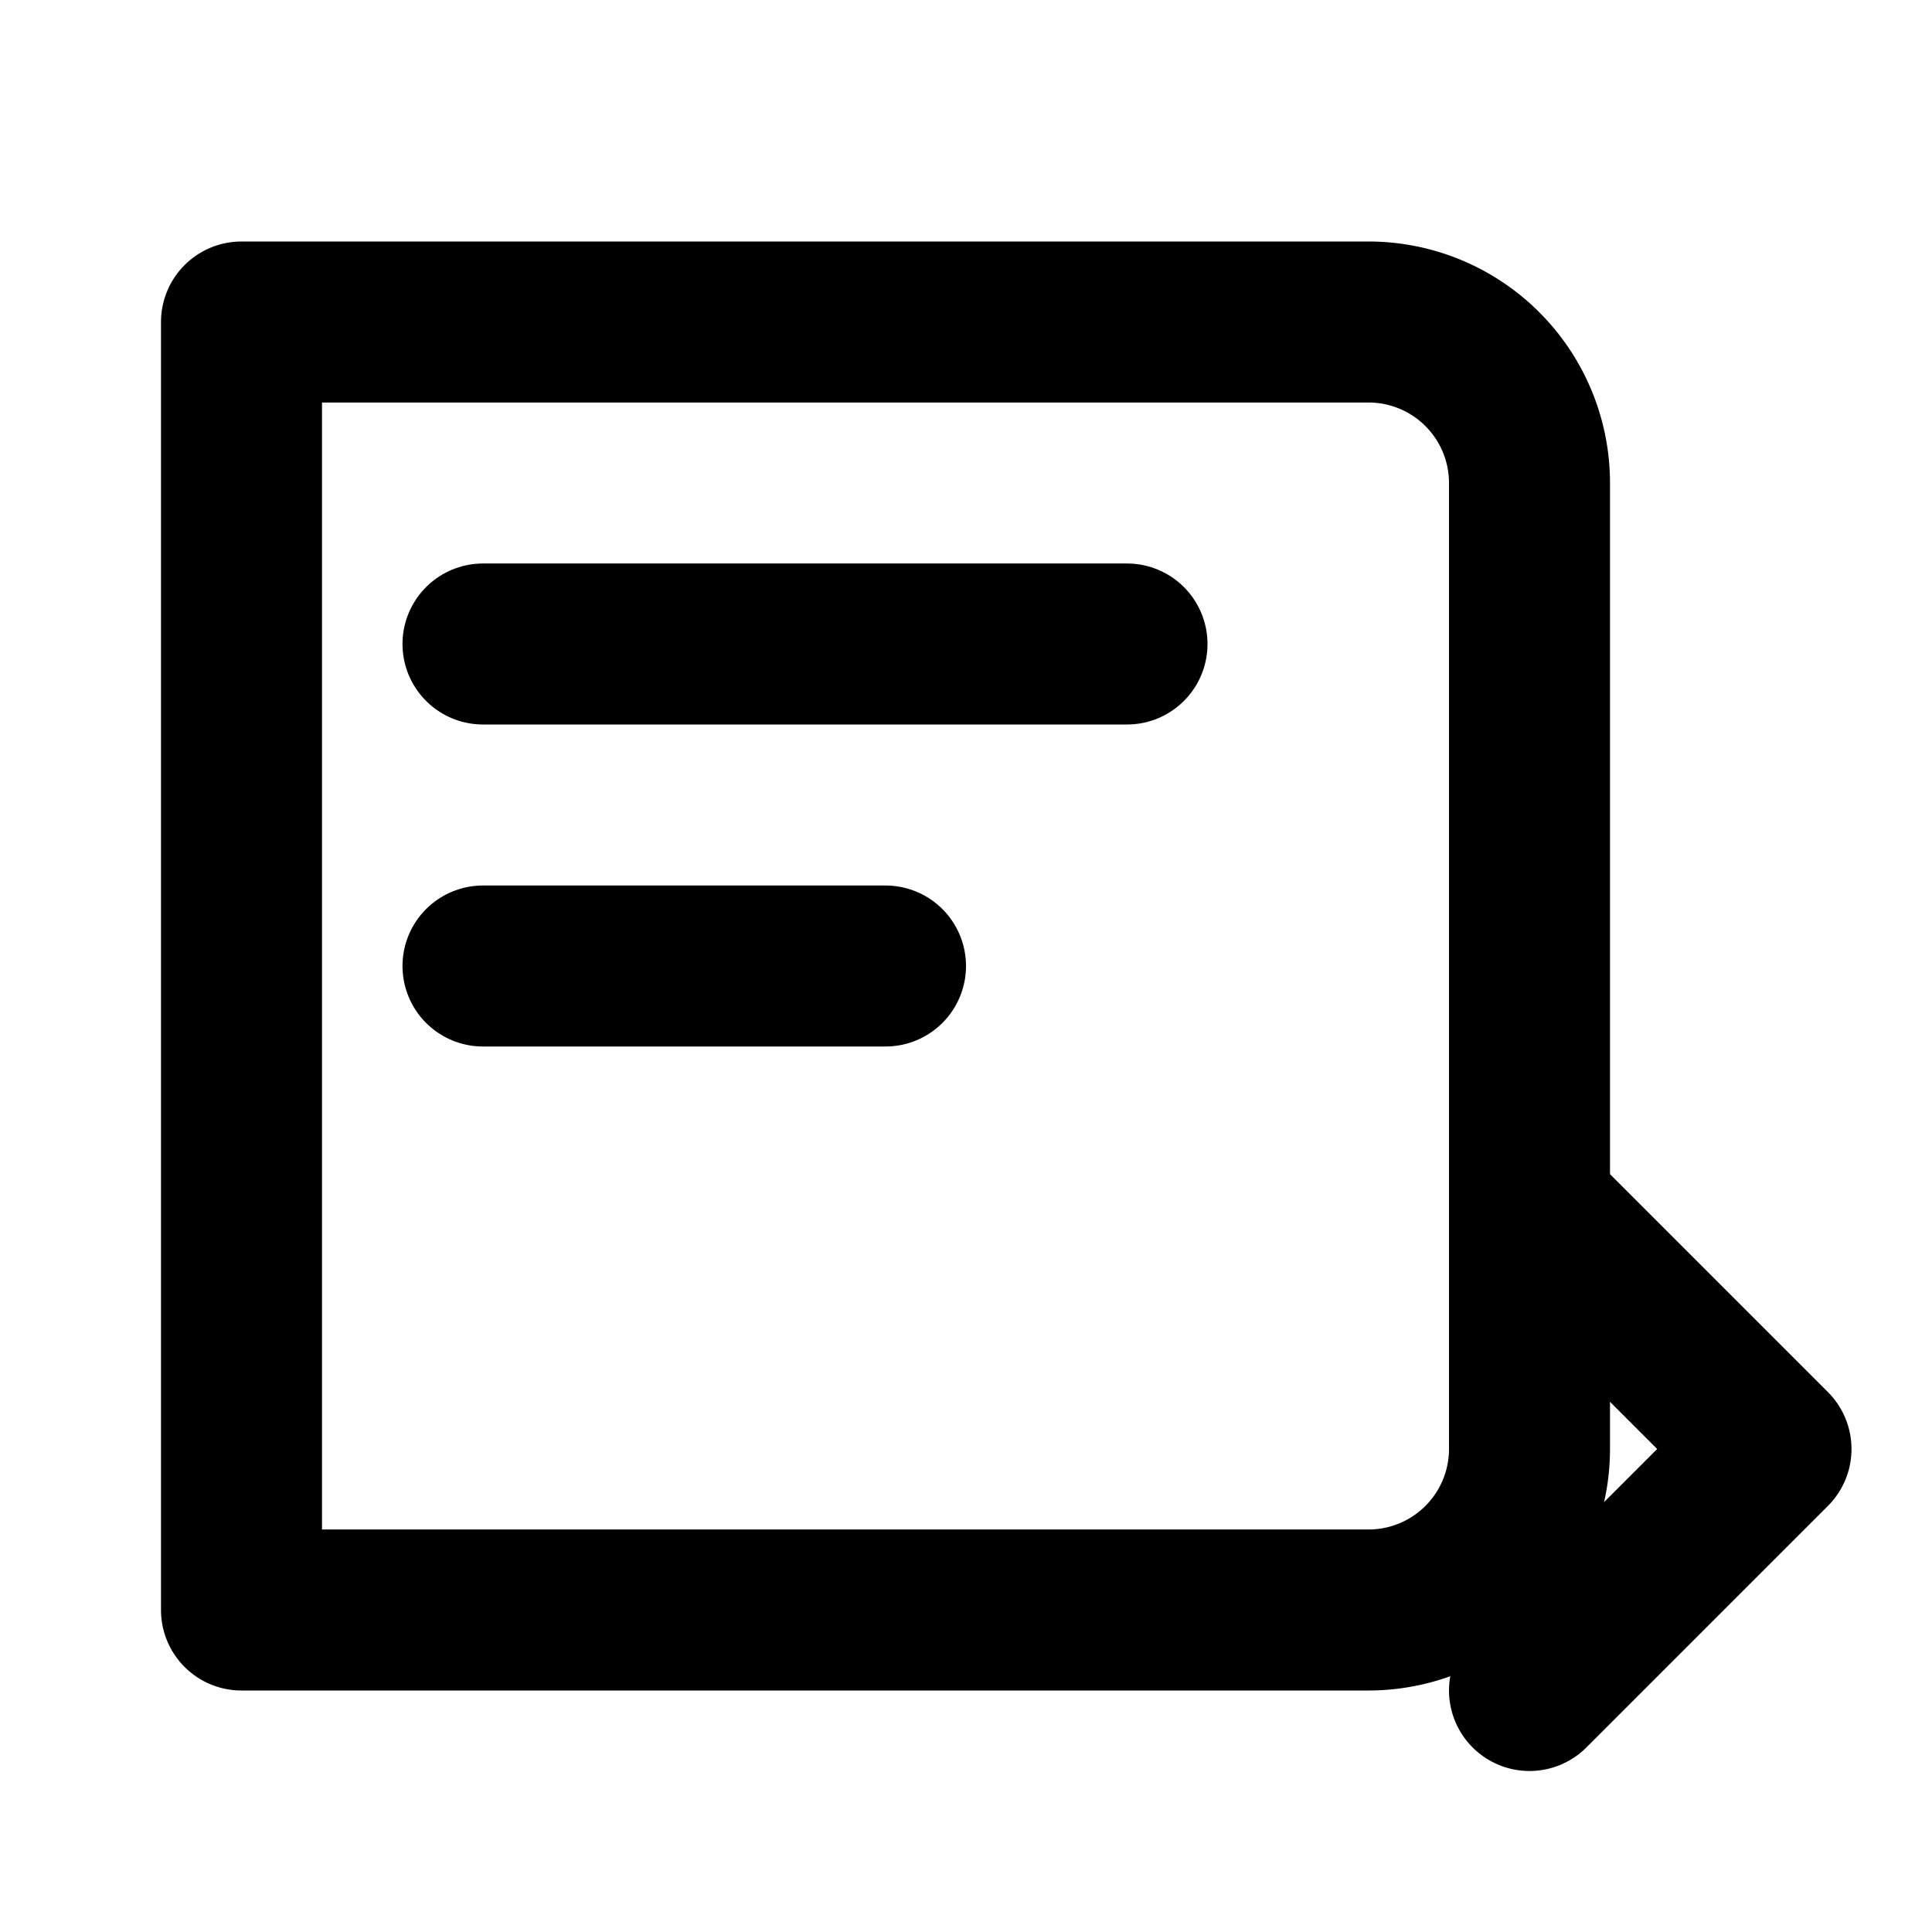 <svg xmlns="http://www.w3.org/2000/svg" viewBox="0 0 24 24" width="24" height="24" fill="none" stroke="currentColor" stroke-width="2" stroke-linecap="round" stroke-linejoin="round">
  <path d="M3 4h14a2 2 0 012 2v12a2 2 0 01-2 2H3z"/>
  <path d="M6 8h8M6 12h5"/>
  <path d="M19 15l3 3-3 3"/>
</svg>
